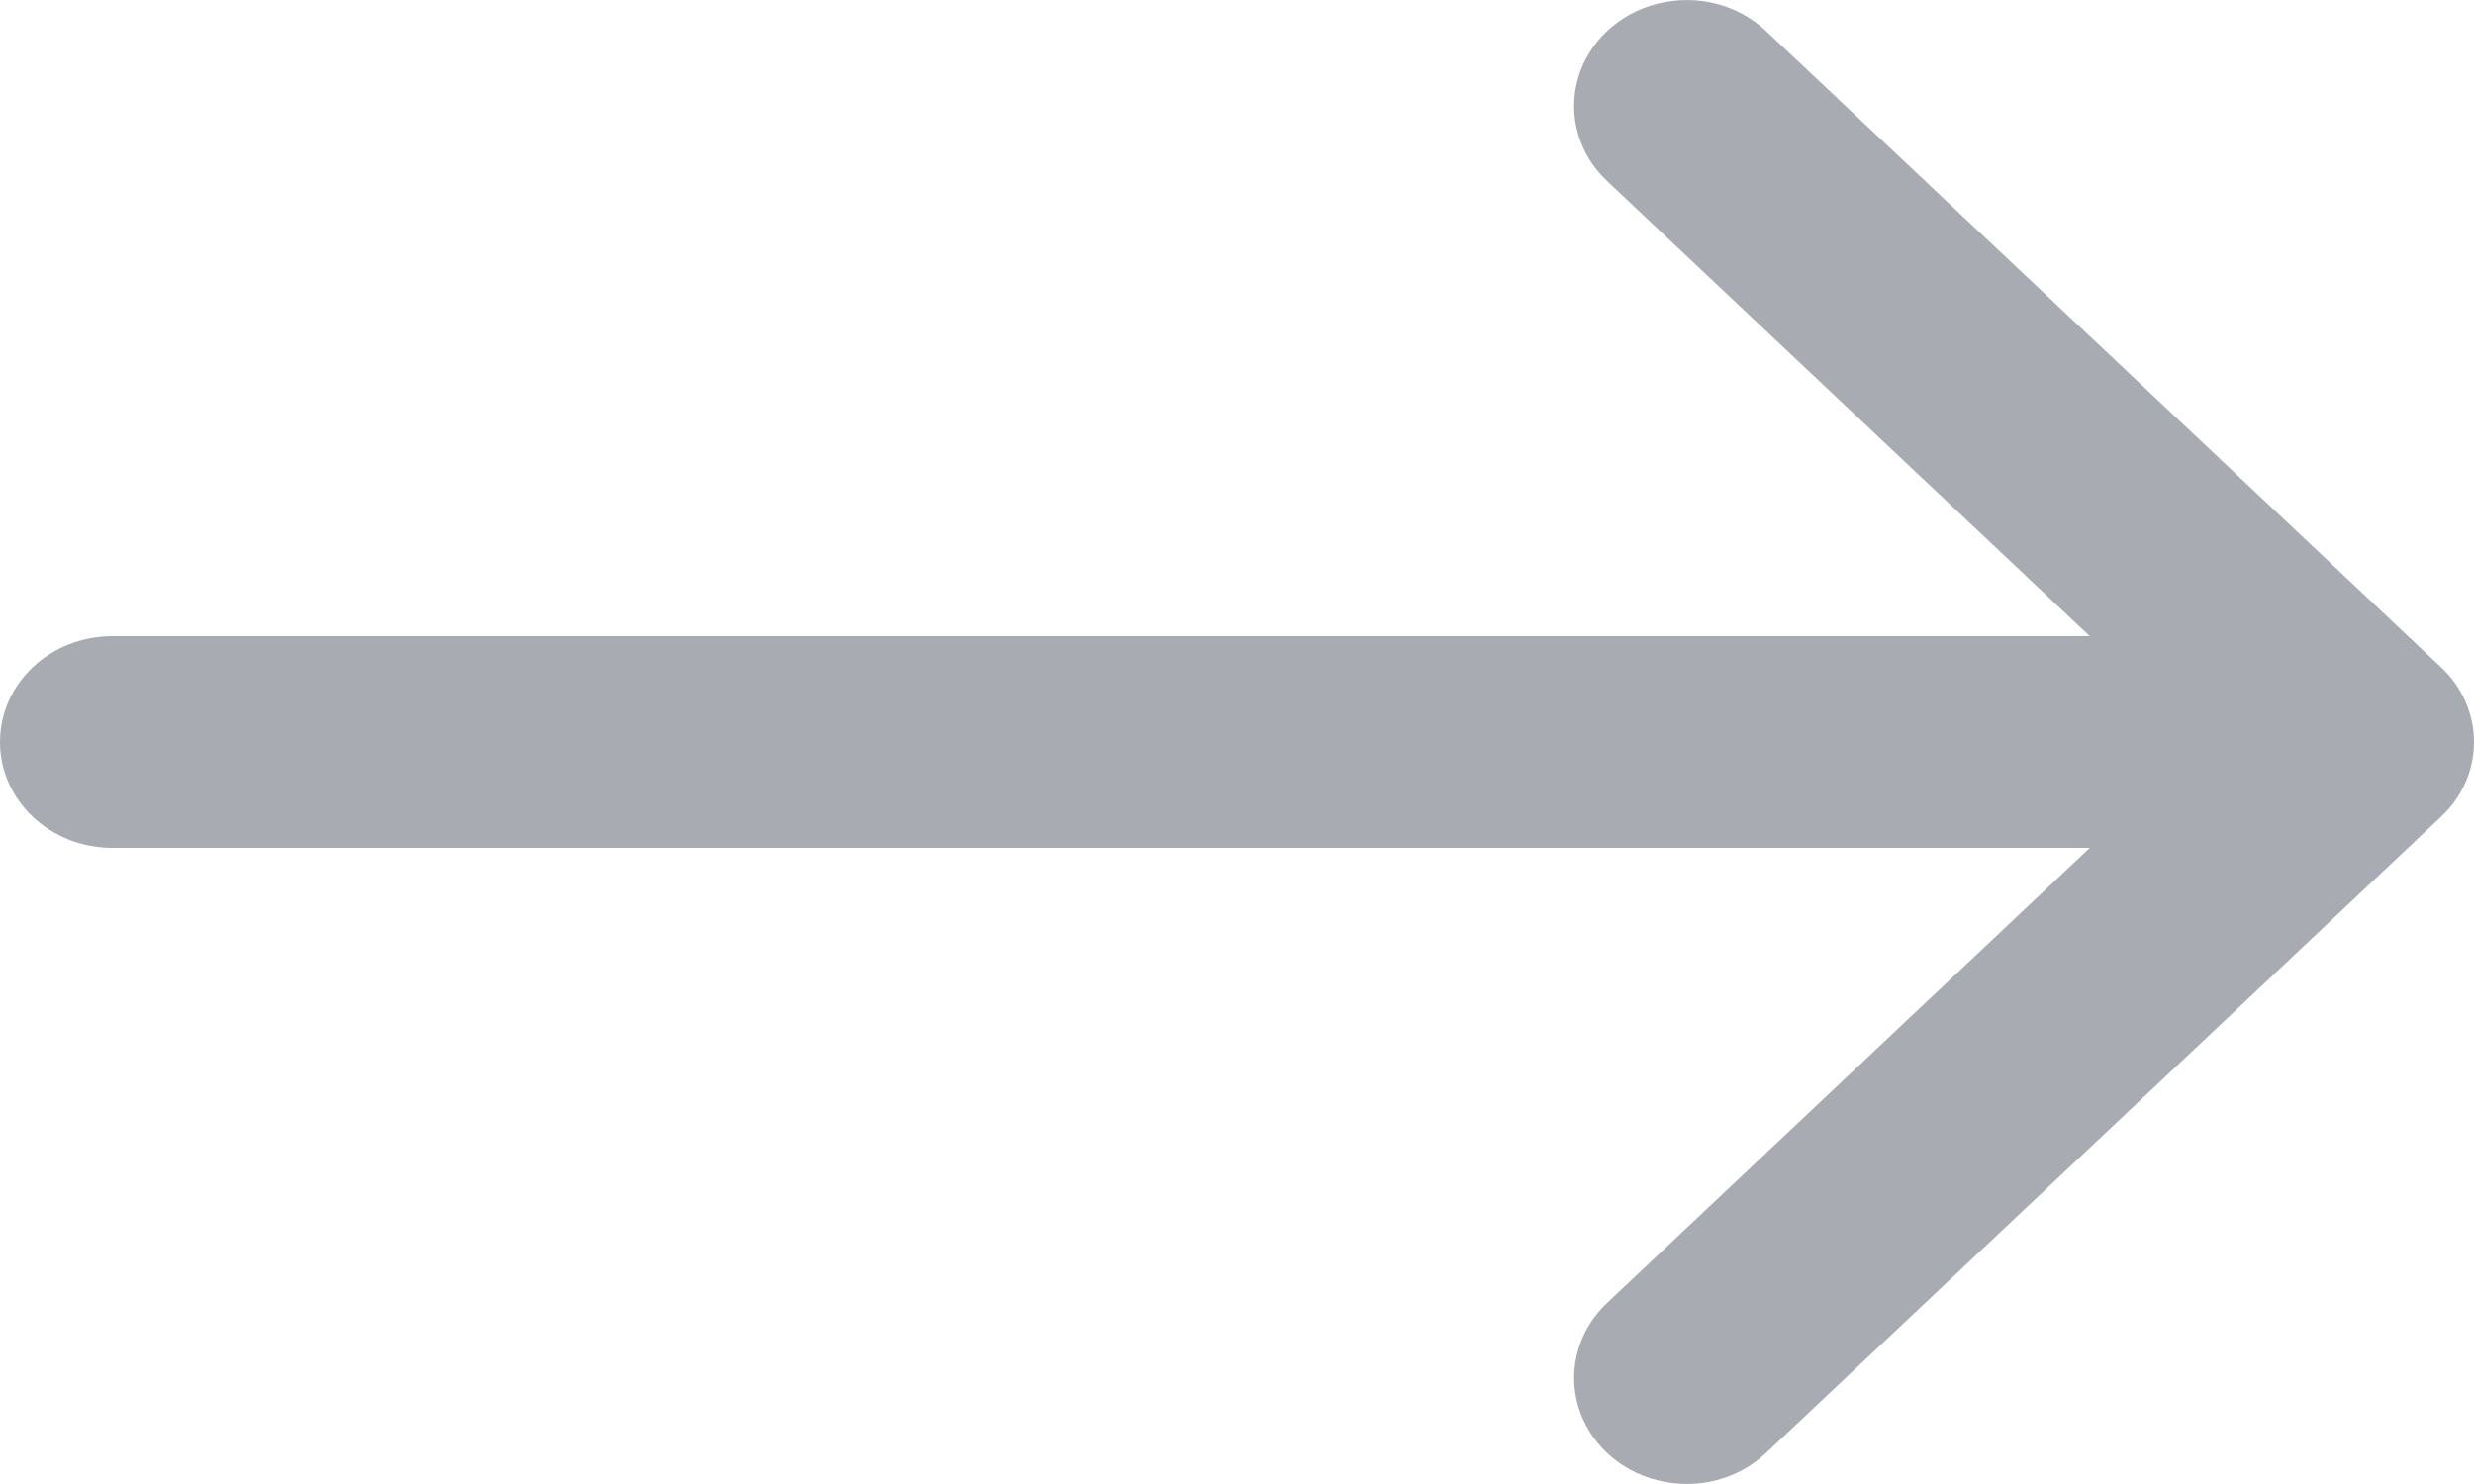 ﻿<?xml version="1.0" encoding="utf-8"?>
<svg version="1.1" xmlns:xlink="http://www.w3.org/1999/xlink" width="10px" height="6px" xmlns="http://www.w3.org/2000/svg">
  <g transform="matrix(1 0 0 1 -398 -26 )">
    <path d="M 9.866 3.303  C 9.952 3.223  10 3.114  10 3  C 10 2.886  9.952 2.777  9.866 2.697  C 9.866 2.697  7.139 0.126  7.139 0.126  C 7.024 0.017  6.857 -0.025  6.7 0.015  C 6.543 0.054  6.42 0.17  6.378 0.318  C 6.336 0.466  6.381 0.624  6.496 0.732  C 6.496 0.732  8.447 2.572  8.447 2.572  C 8.447 2.572  0.455 2.572  0.455 2.572  C 0.203 2.572  0 2.763  0 3  C 0 3.237  0.203 3.428  0.455 3.428  C 0.455 3.428  8.447 3.428  8.447 3.428  C 8.447 3.428  6.496 5.268  6.496 5.268  C 6.381 5.376  6.336 5.534  6.378 5.682  C 6.42 5.83  6.543 5.946  6.7 5.985  C 6.857 6.025  7.024 5.983  7.139 5.874  C 7.139 5.874  9.866 3.303  9.866 3.303  Z " fill-rule="nonzero" fill="#a8abb2" stroke="none" transform="matrix(1 0 0 1 398 26 )" />
  </g>
</svg>